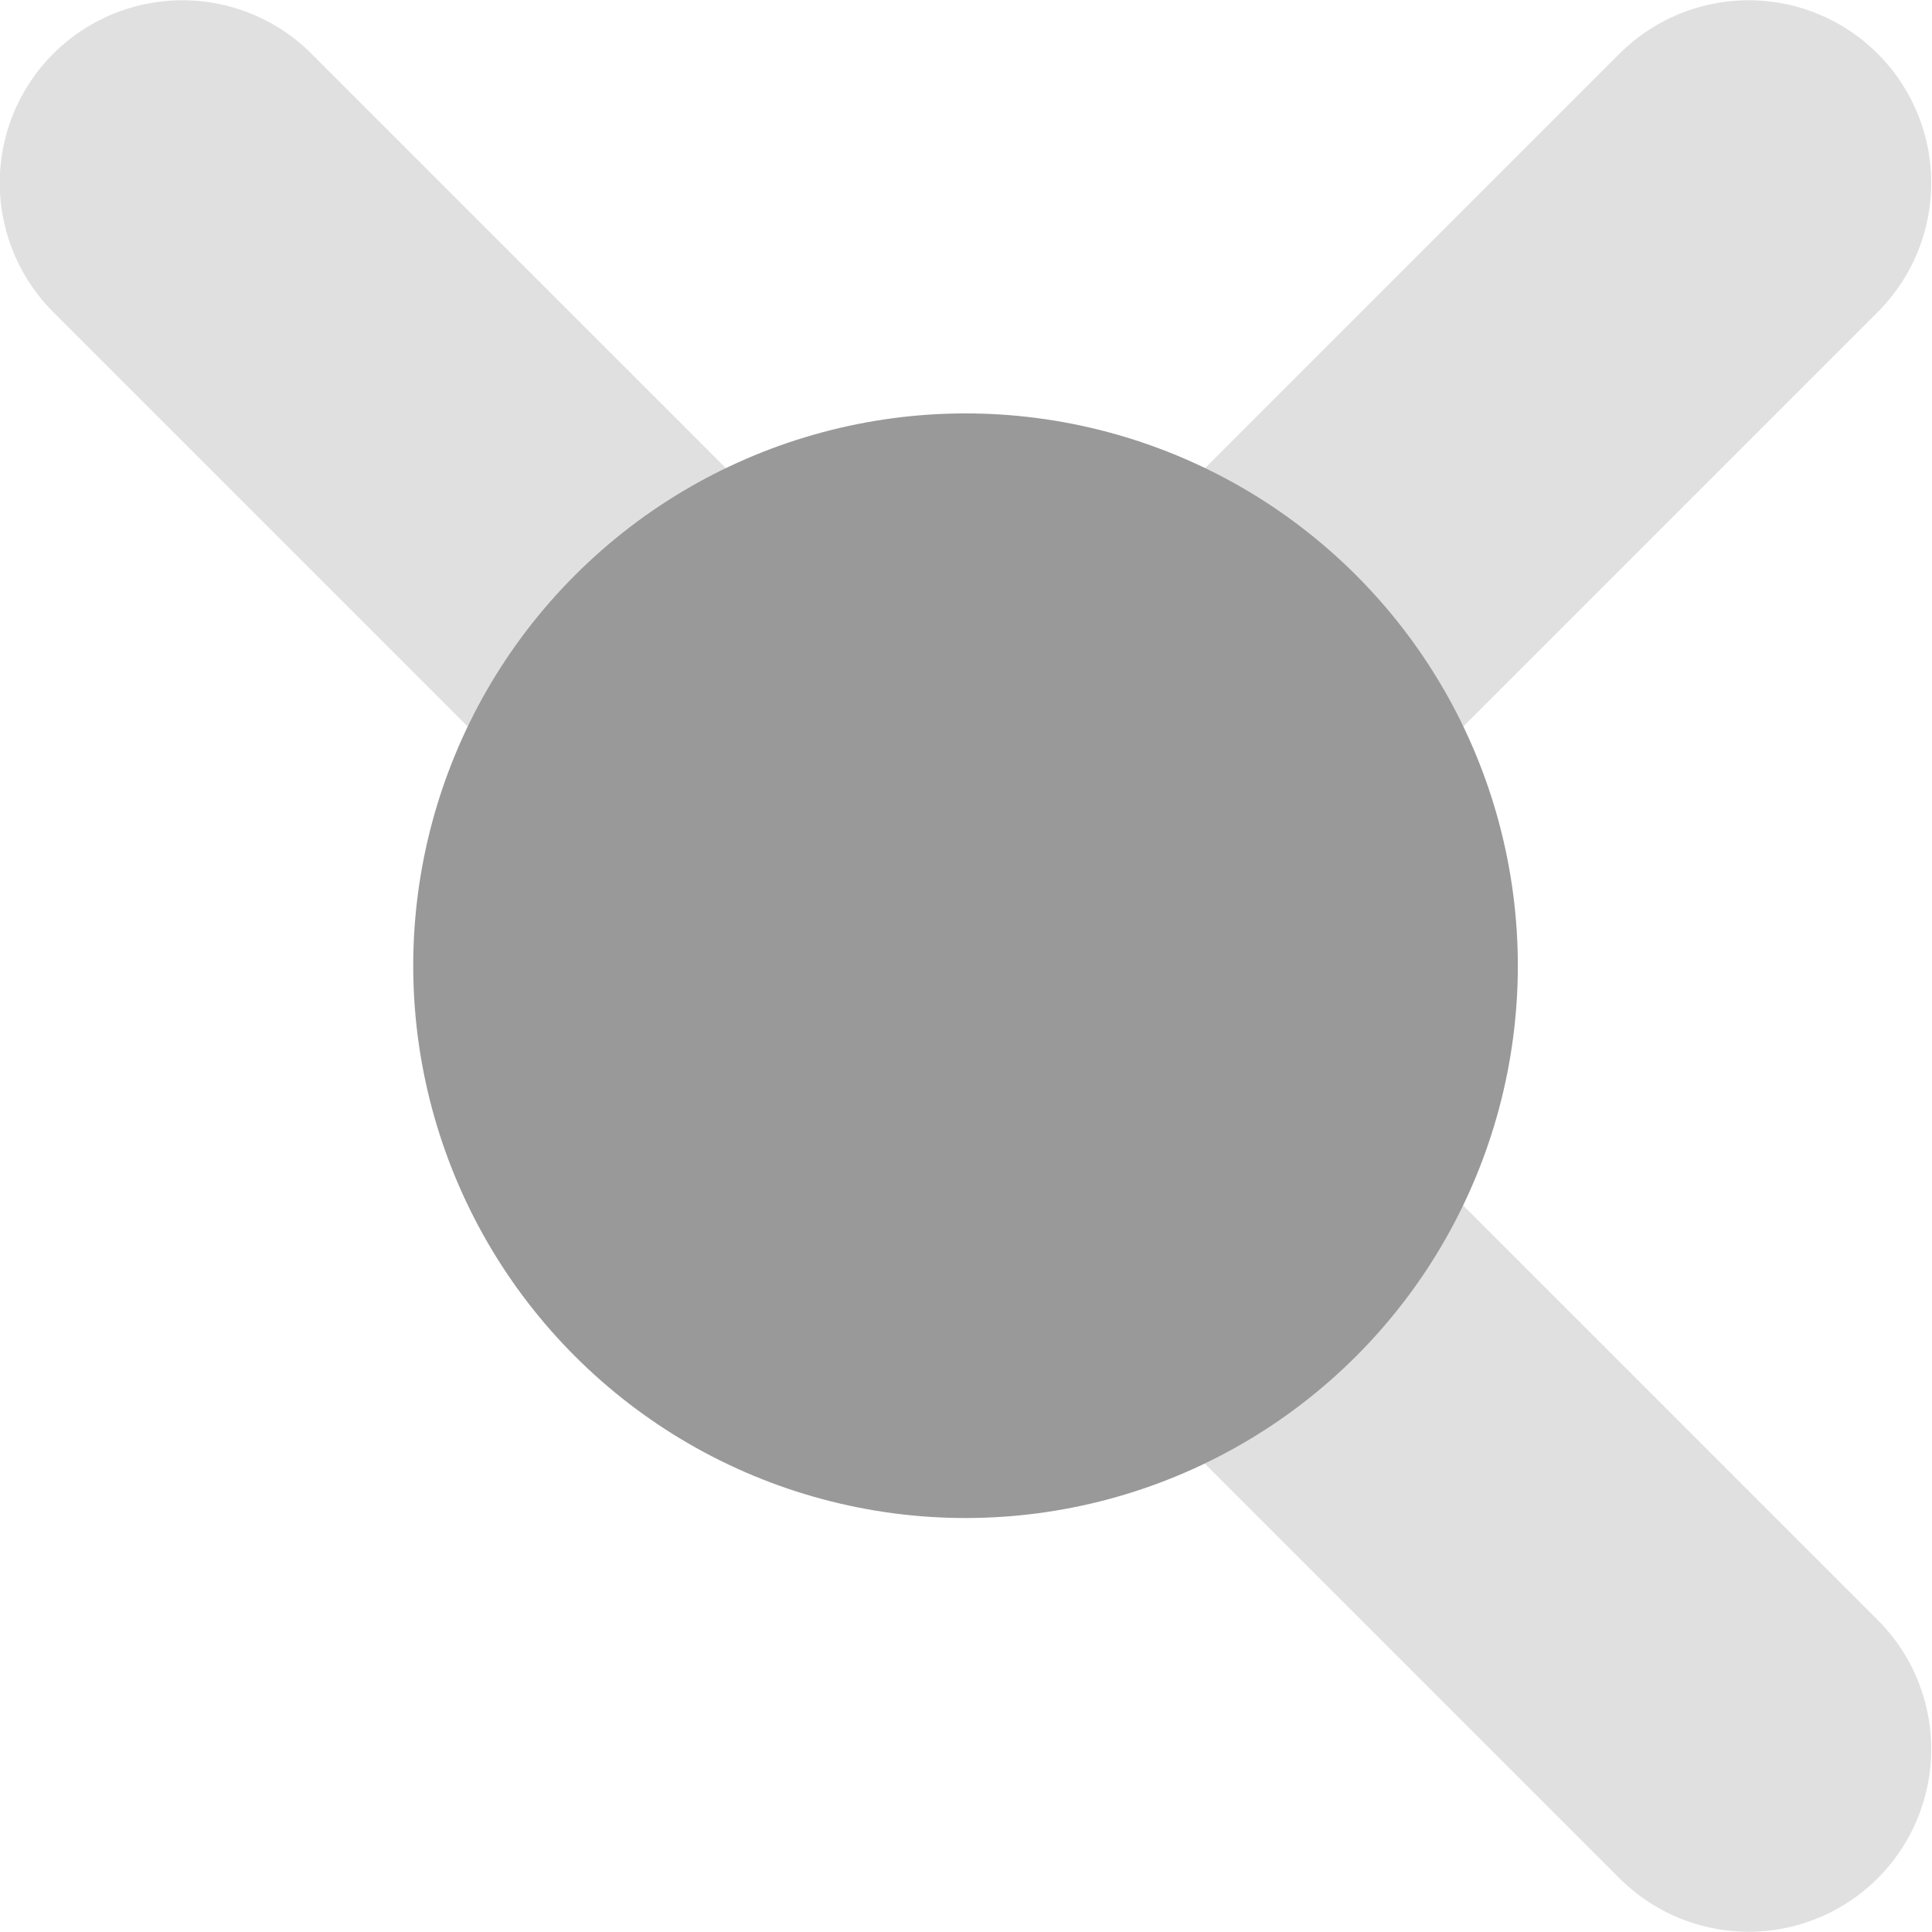 <?xml version="1.0" encoding="UTF-8" standalone="no"?>
<!-- Created with Inkscape (http://www.inkscape.org/) -->

<svg
   width="3.729mm"
   height="3.729mm"
   viewBox="0 0 3.729 3.729"
   version="1.1"
   id="svg1"
   xml:space="preserve"
   xmlns="http://www.w3.org/2000/svg"
   xmlns:svg="http://www.w3.org/2000/svg"><defs
     id="defs1" /><g
     id="layer1"
     transform="translate(-18.371,-0.058)"><g
       id="g9"
       transform="translate(-1.446,-0.333)"><path
         style="fill:#000000;fill-opacity:1;stroke:#e0e0e0;stroke-width:0.705;stroke-linecap:round;stroke-linejoin:miter;stroke-dasharray:none;stroke-opacity:1"
         d="M 20.169,0.744 23.192,3.767"
         id="path8" /><path
         style="fill:#000000;fill-opacity:1;stroke:#e0e0e0;stroke-width:0.705;stroke-linecap:round;stroke-linejoin:miter;stroke-dasharray:none;stroke-opacity:1"
         d="M 23.192,0.744 21.802,2.134"
         id="path9" /><circle
         style="fill:#999999;fill-opacity:1;stroke-width:2.132;stroke-linecap:round;stroke-linejoin:round;stroke-dasharray:none"
         id="path3-5"
         cx="16.925"
         cy="-13.736"
         r="1.066"
         transform="rotate(45)" /></g></g></svg>
